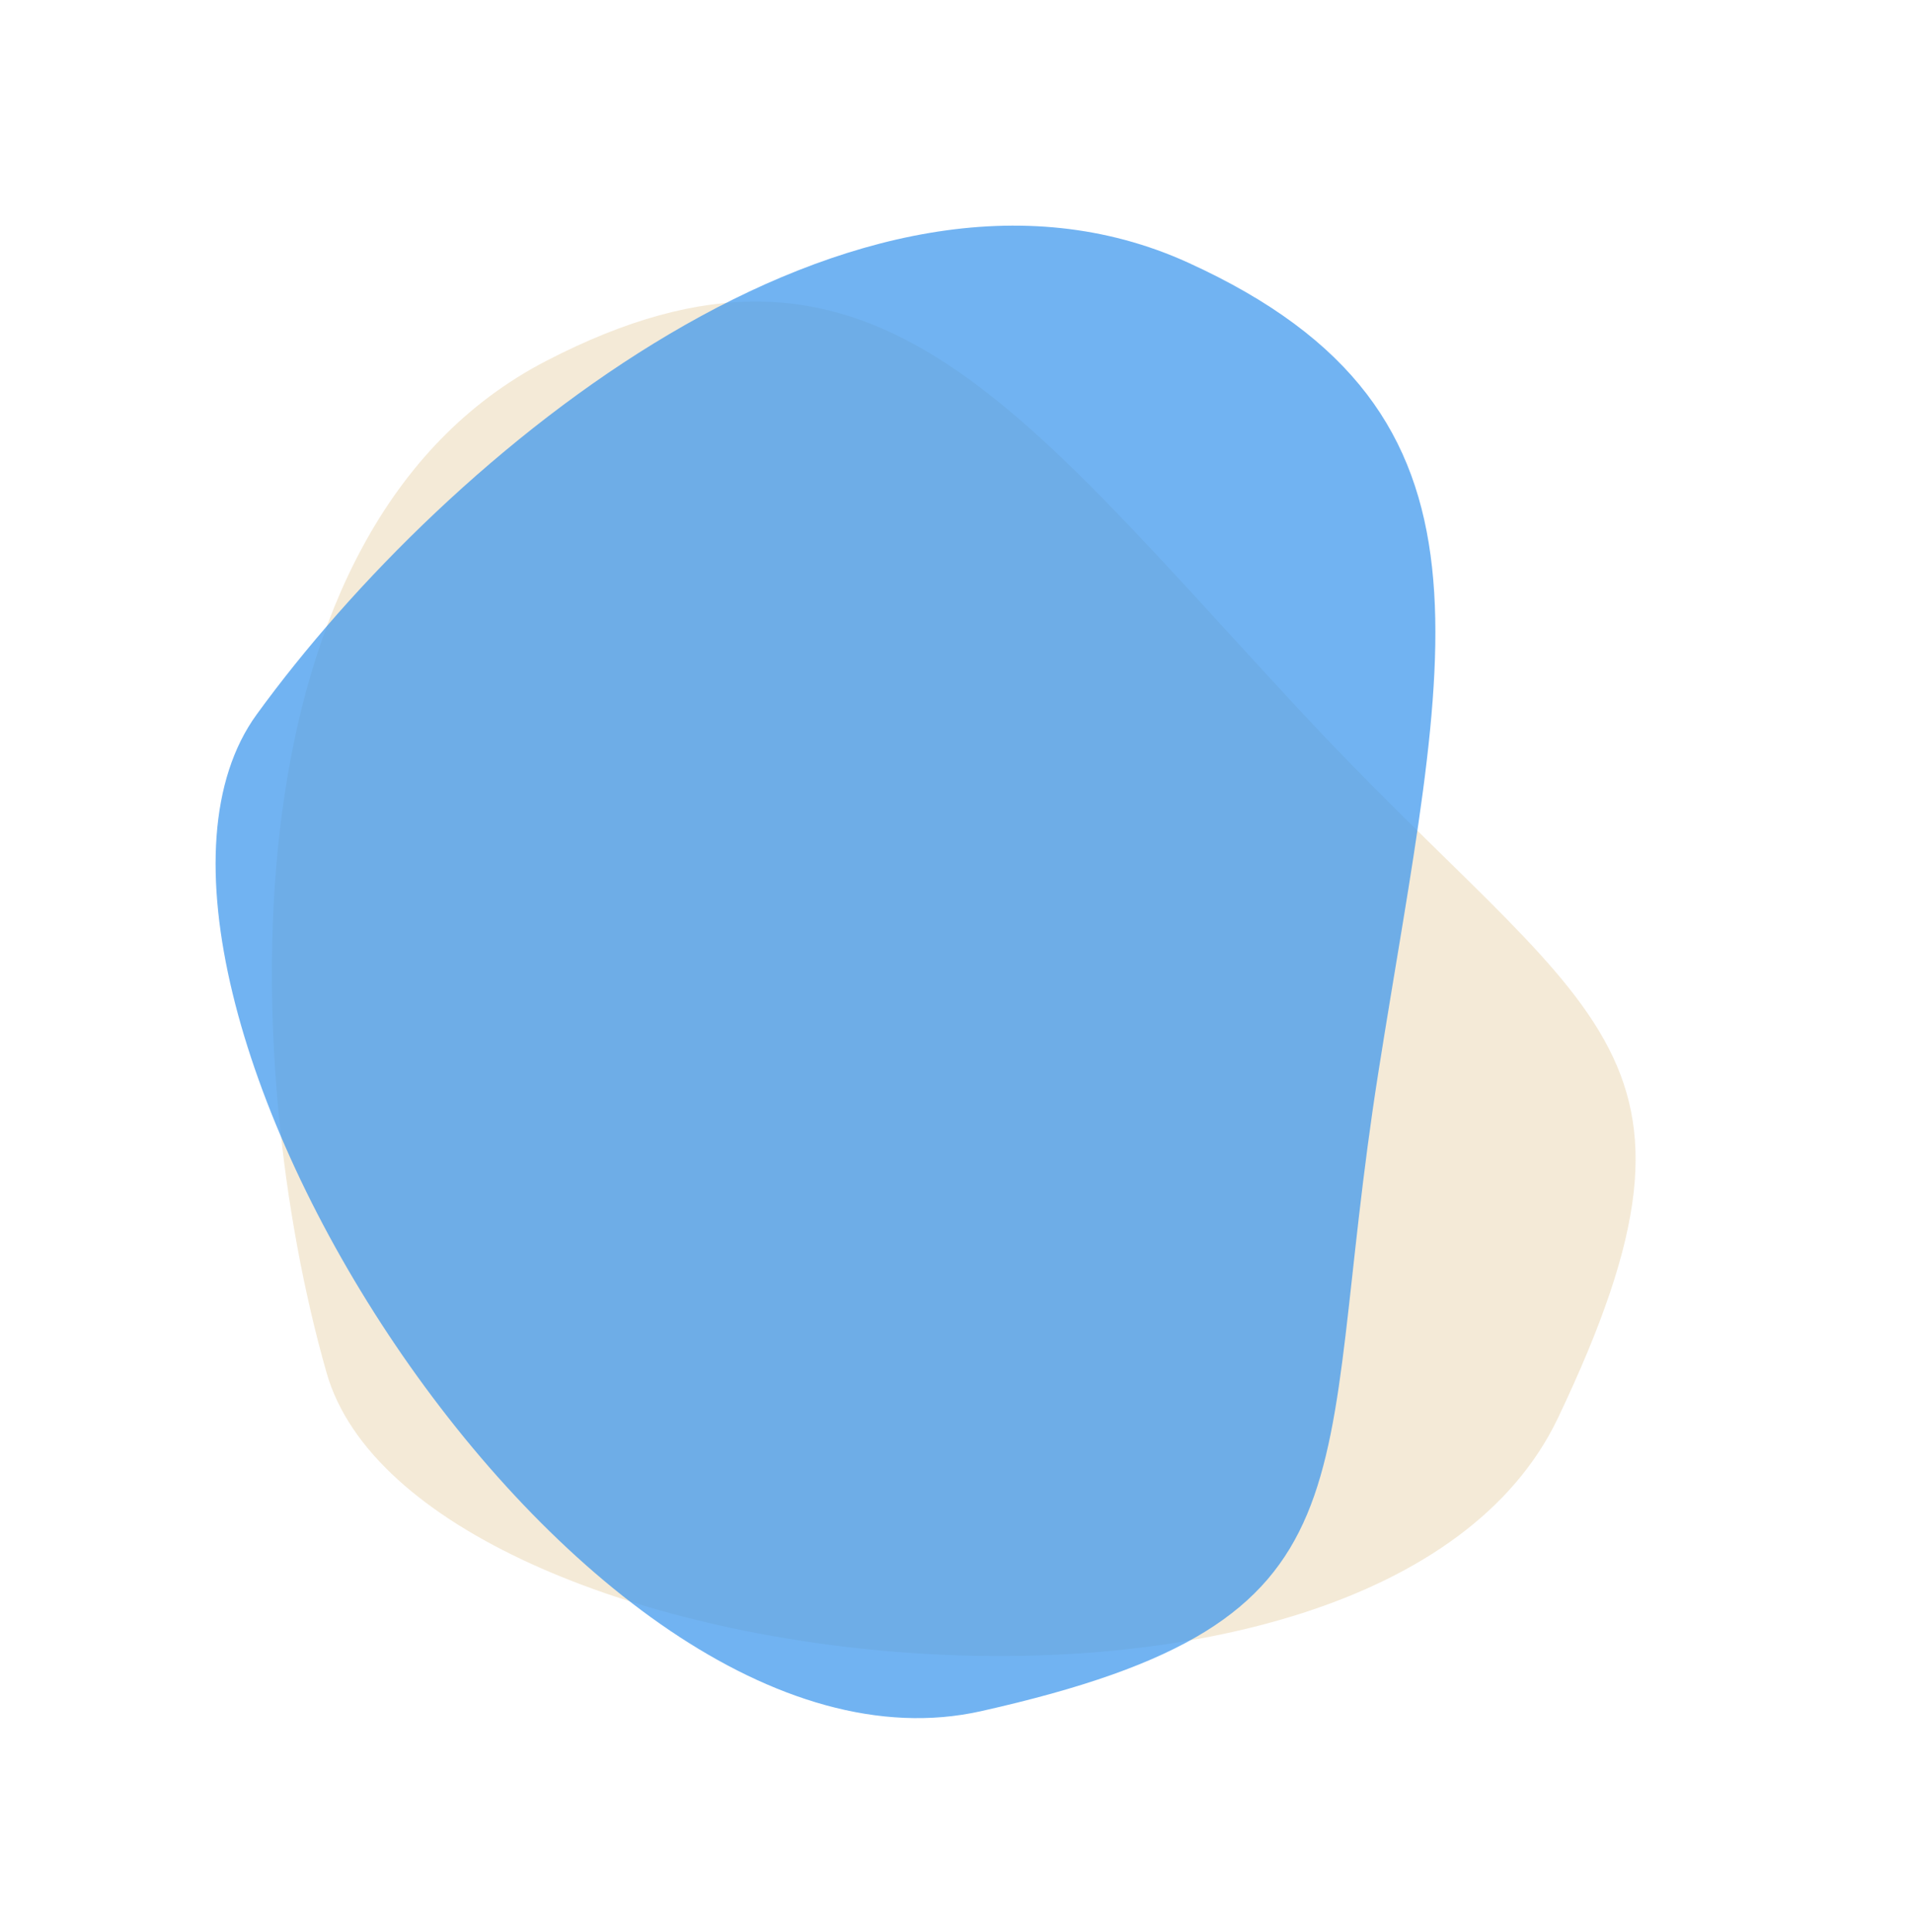 <svg width="101" height="102" viewBox="0 0 101 102" fill="none" xmlns="http://www.w3.org/2000/svg">
<path d="M28.831 19.06C45.871 10.226 53.469 21.207 68.667 37.554C83.865 53.902 91.694 55.058 82.253 74.873C72.812 94.688 21.923 88.909 17.241 72.479C12.559 56.049 11.791 27.895 28.831 19.06Z" fill="#F0E3CA" fill-opacity="0.76"/>
<path d="M62.733 13.869C80.201 21.822 76.252 34.578 72.772 56.626C69.291 78.674 73.215 85.547 51.798 90.35C30.38 95.154 3.515 51.55 13.551 37.724C23.587 23.899 45.264 5.916 62.733 13.869Z" fill="#3A96EC" fill-opacity="0.722"/>
</svg>
